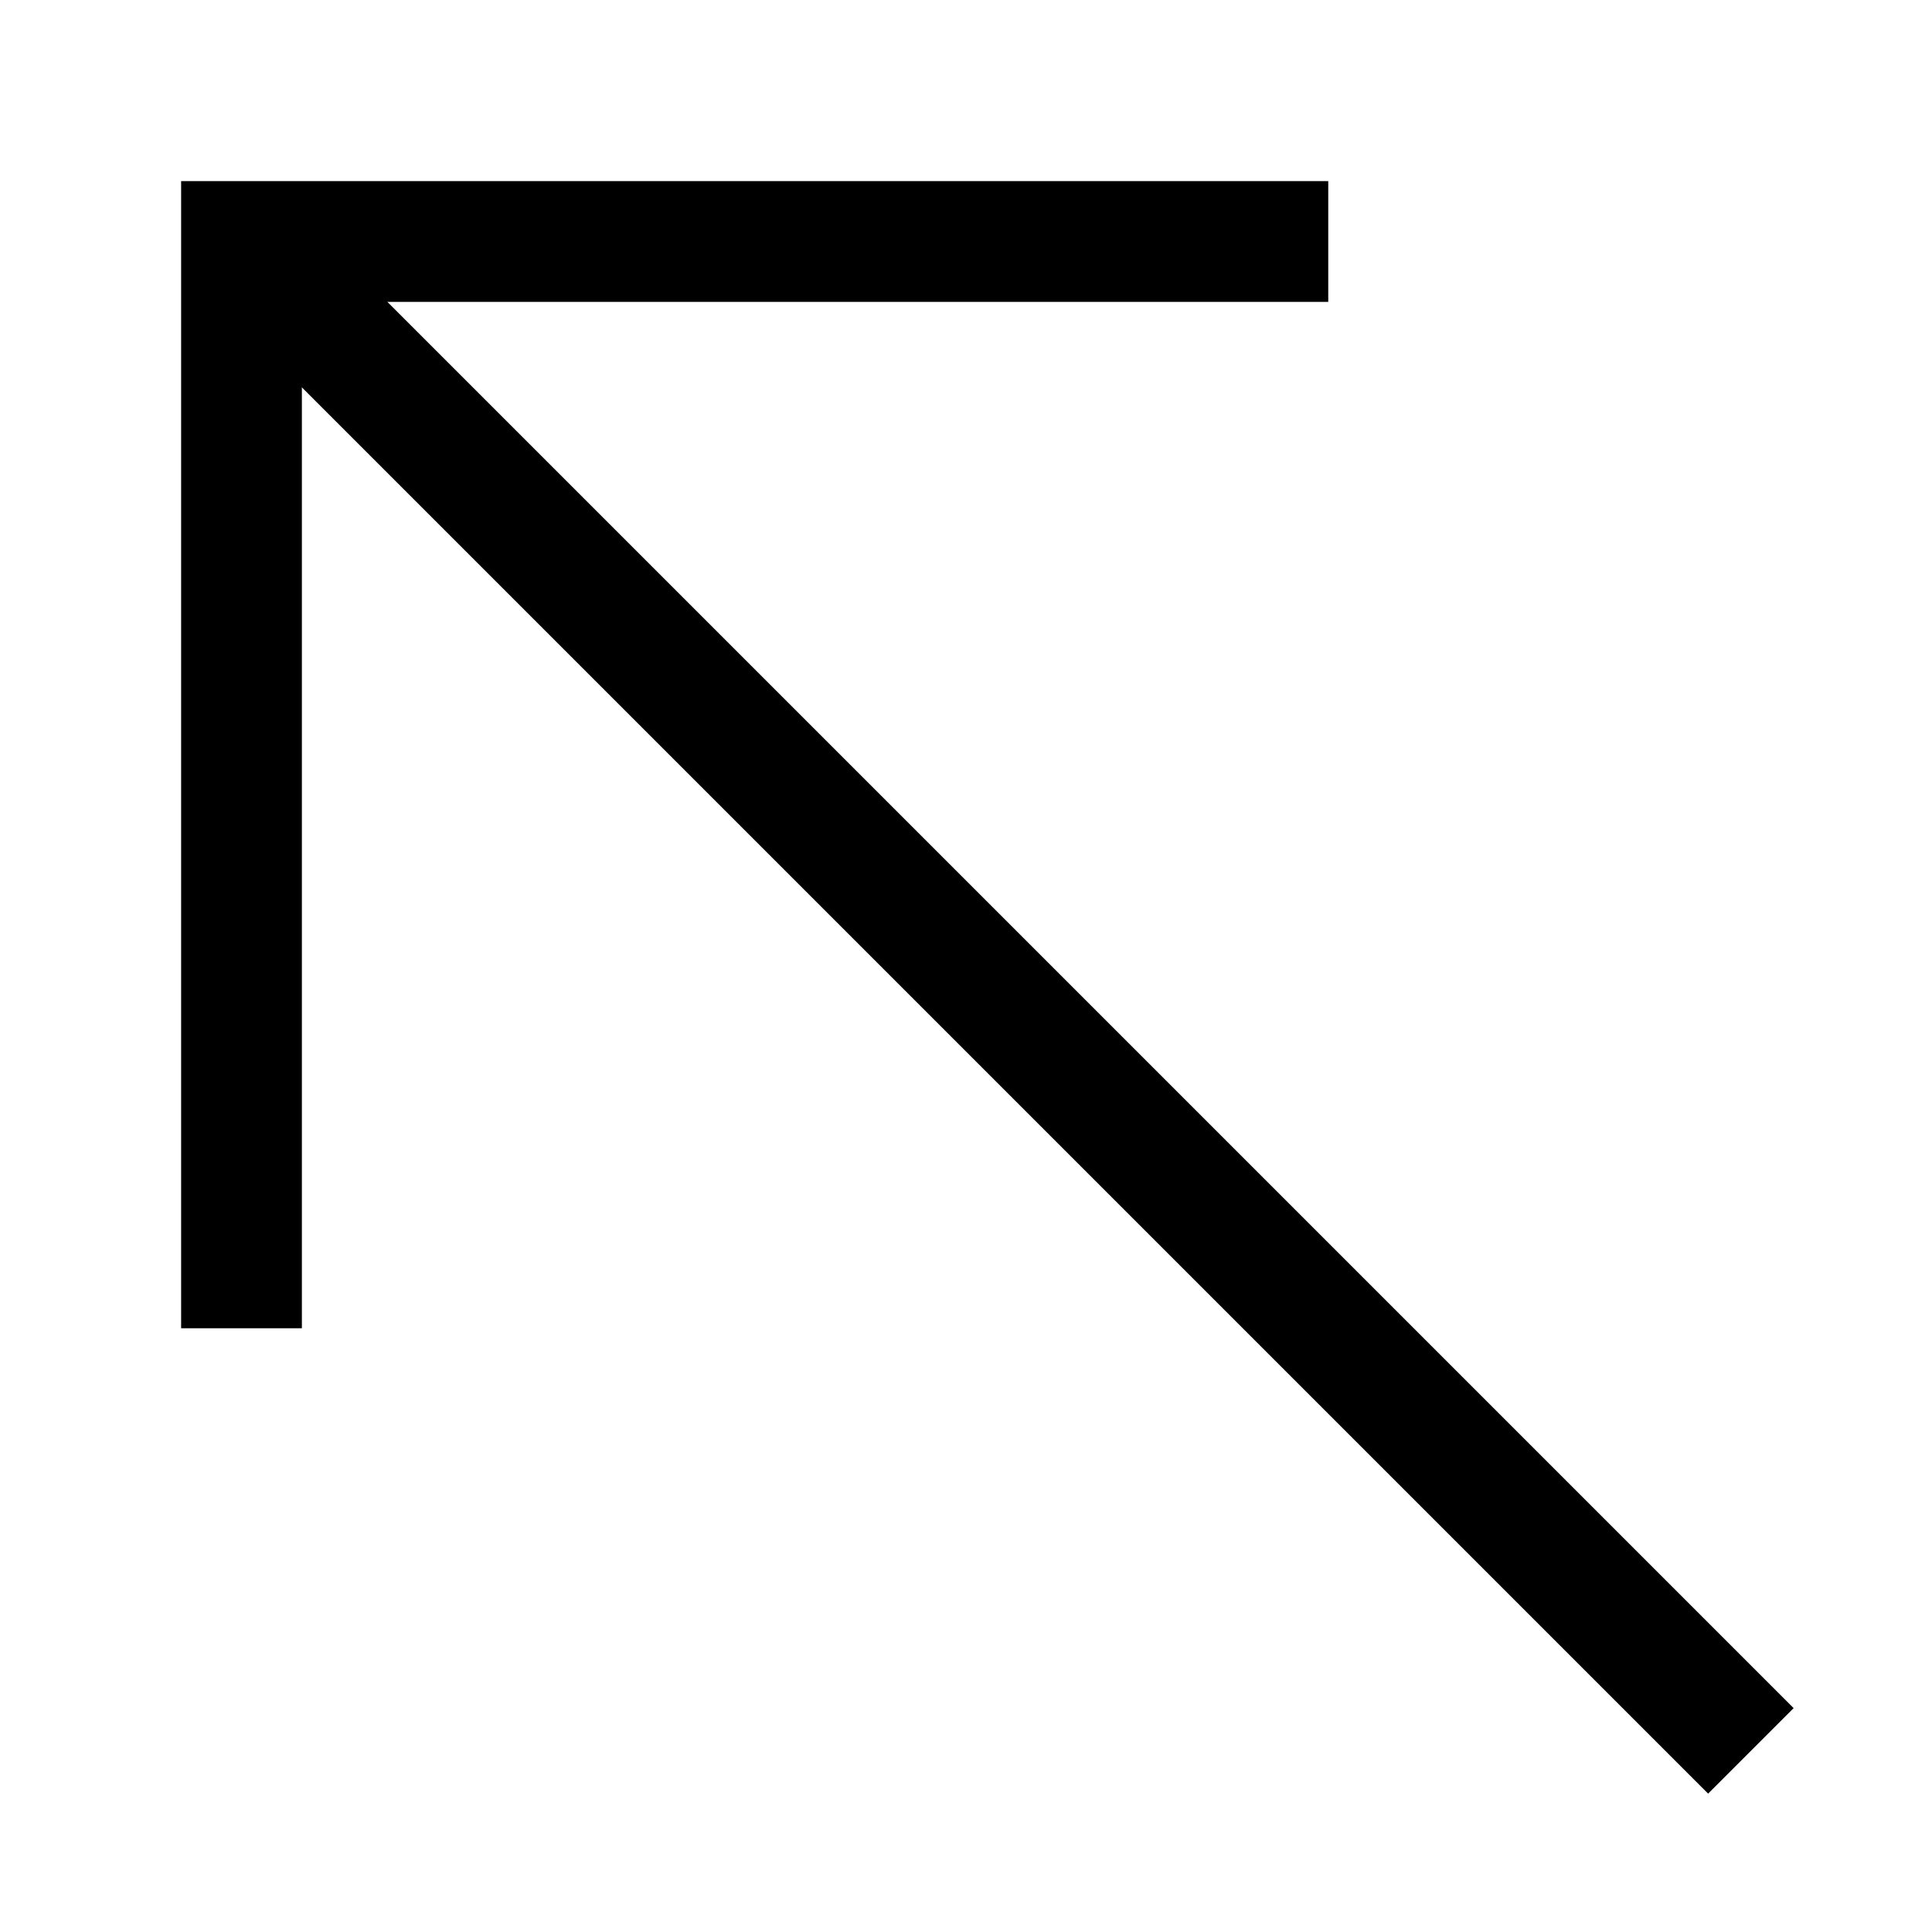<svg width="16" height="16" viewBox="0 0 16 16" fill="none" xmlns="http://www.w3.org/2000/svg">
<path fill-rule="evenodd" clip-rule="evenodd" d="M1.5 1.5H11V2.5H2.5V11H1.5V1.5Z" fill="black"/>
<path fill-rule="evenodd" clip-rule="evenodd" d="M14.146 14.854L1.646 2.354L2.354 1.646L14.854 14.146L14.146 14.854Z" fill="black"/>
</svg>
